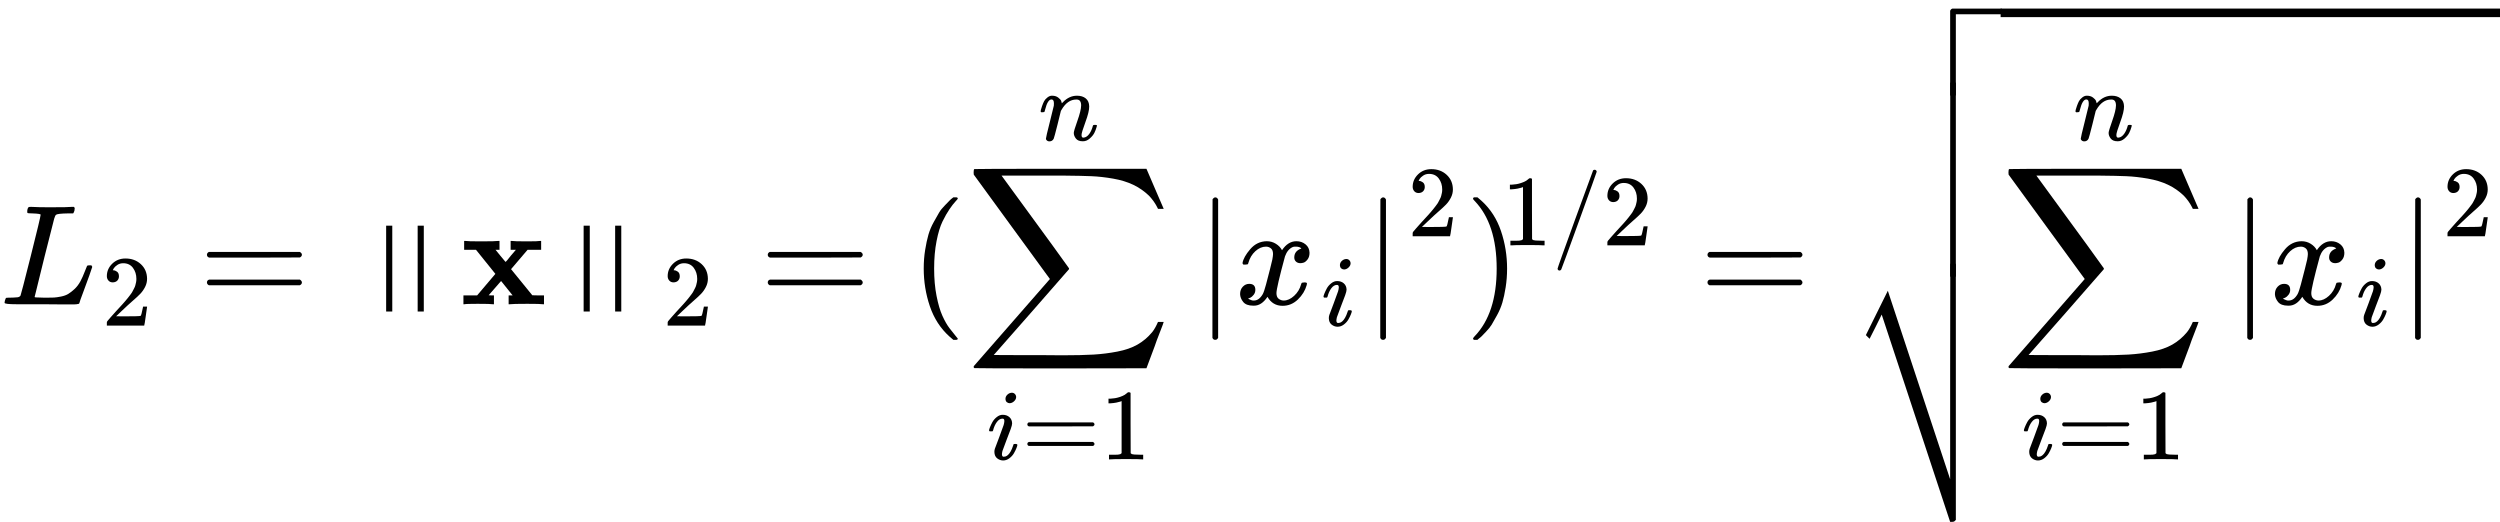 <?xml version="1.0" encoding="UTF-8" standalone="no" ?>
<svg xmlns="http://www.w3.org/2000/svg" width="317.336px" height="66.248px" viewBox="0 -2133.6 17532.8 3660"
     xmlns:xlink="http://www.w3.org/1999/xlink" aria-hidden="true" style="">
    <defs>
        <path id="MJX-6-TEX-I-1D43F"
              d="M228 637Q194 637 192 641Q191 643 191 649Q191 673 202 682Q204 683 217 683Q271 680 344 680Q485 680 506 683H518Q524 677 524 674T522 656Q517 641 513 637H475Q406 636 394 628Q387 624 380 600T313 336Q297 271 279 198T252 88L243 52Q243 48 252 48T311 46H328Q360 46 379 47T428 54T478 72T522 106T564 161Q580 191 594 228T611 270Q616 273 628 273H641Q647 264 647 262T627 203T583 83T557 9Q555 4 553 3T537 0T494 -1Q483 -1 418 -1T294 0H116Q32 0 32 10Q32 17 34 24Q39 43 44 45Q48 46 59 46H65Q92 46 125 49Q139 52 144 61Q147 65 216 339T285 628Q285 635 228 637Z"></path>
        <path id="MJX-6-TEX-N-32"
              d="M109 429Q82 429 66 447T50 491Q50 562 103 614T235 666Q326 666 387 610T449 465Q449 422 429 383T381 315T301 241Q265 210 201 149L142 93L218 92Q375 92 385 97Q392 99 409 186V189H449V186Q448 183 436 95T421 3V0H50V19V31Q50 38 56 46T86 81Q115 113 136 137Q145 147 170 174T204 211T233 244T261 278T284 308T305 340T320 369T333 401T340 431T343 464Q343 527 309 573T212 619Q179 619 154 602T119 569T109 550Q109 549 114 549Q132 549 151 535T170 489Q170 464 154 447T109 429Z"></path>
        <path id="MJX-6-TEX-N-3D"
              d="M56 347Q56 360 70 367H707Q722 359 722 347Q722 336 708 328L390 327H72Q56 332 56 347ZM56 153Q56 168 72 173H708Q722 163 722 153Q722 140 707 133H70Q56 140 56 153Z"></path>
        <path id="MJX-6-TEX-SO-2016" d="M257 0V602H300V0H257ZM478 0V602H521V0H478Z"></path>
        <path id="MJX-6-TEX-B-1D431"
              d="M227 0Q212 3 121 3Q40 3 28 0H21V62H117L245 213L109 382H26V444H34Q49 441 143 441Q247 441 265 444H274V382H246L281 339Q315 297 316 297Q320 297 354 341L389 382H352V444H360Q375 441 466 441Q547 441 559 444H566V382H471L355 246L504 63L545 62H586V0H578Q563 3 469 3Q365 3 347 0H338V62H366Q366 63 326 112T285 163L198 63L217 62H235V0H227Z"></path>
        <path id="MJX-6-TEX-N-28"
              d="M94 250Q94 319 104 381T127 488T164 576T202 643T244 695T277 729T302 750H315H319Q333 750 333 741Q333 738 316 720T275 667T226 581T184 443T167 250T184 58T225 -81T274 -167T316 -220T333 -241Q333 -250 318 -250H315H302L274 -226Q180 -141 137 -14T94 250Z"></path>
        <path id="MJX-6-TEX-LO-2211"
              d="M60 948Q63 950 665 950H1267L1325 815Q1384 677 1388 669H1348L1341 683Q1320 724 1285 761Q1235 809 1174 838T1033 881T882 898T699 902H574H543H251L259 891Q722 258 724 252Q725 250 724 246Q721 243 460 -56L196 -356Q196 -357 407 -357Q459 -357 548 -357T676 -358Q812 -358 896 -353T1063 -332T1204 -283T1307 -196Q1328 -170 1348 -124H1388Q1388 -125 1381 -145T1356 -210T1325 -294L1267 -449L666 -450Q64 -450 61 -448Q55 -446 55 -439Q55 -437 57 -433L590 177Q590 178 557 222T452 366T322 544L56 909L55 924Q55 945 60 948Z"></path>
        <path id="MJX-6-TEX-I-1D456"
              d="M184 600Q184 624 203 642T247 661Q265 661 277 649T290 619Q290 596 270 577T226 557Q211 557 198 567T184 600ZM21 287Q21 295 30 318T54 369T98 420T158 442Q197 442 223 419T250 357Q250 340 236 301T196 196T154 83Q149 61 149 51Q149 26 166 26Q175 26 185 29T208 43T235 78T260 137Q263 149 265 151T282 153Q302 153 302 143Q302 135 293 112T268 61T223 11T161 -11Q129 -11 102 10T74 74Q74 91 79 106T122 220Q160 321 166 341T173 380Q173 404 156 404H154Q124 404 99 371T61 287Q60 286 59 284T58 281T56 279T53 278T49 278T41 278H27Q21 284 21 287Z"></path>
        <path id="MJX-6-TEX-N-31"
              d="M213 578L200 573Q186 568 160 563T102 556H83V602H102Q149 604 189 617T245 641T273 663Q275 666 285 666Q294 666 302 660V361L303 61Q310 54 315 52T339 48T401 46H427V0H416Q395 3 257 3Q121 3 100 0H88V46H114Q136 46 152 46T177 47T193 50T201 52T207 57T213 61V578Z"></path>
        <path id="MJX-6-TEX-I-1D45B"
              d="M21 287Q22 293 24 303T36 341T56 388T89 425T135 442Q171 442 195 424T225 390T231 369Q231 367 232 367L243 378Q304 442 382 442Q436 442 469 415T503 336T465 179T427 52Q427 26 444 26Q450 26 453 27Q482 32 505 65T540 145Q542 153 560 153Q580 153 580 145Q580 144 576 130Q568 101 554 73T508 17T439 -10Q392 -10 371 17T350 73Q350 92 386 193T423 345Q423 404 379 404H374Q288 404 229 303L222 291L189 157Q156 26 151 16Q138 -11 108 -11Q95 -11 87 -5T76 7T74 17Q74 30 112 180T152 343Q153 348 153 366Q153 405 129 405Q91 405 66 305Q60 285 60 284Q58 278 41 278H27Q21 284 21 287Z"></path>
        <path id="MJX-6-TEX-N-7C"
              d="M139 -249H137Q125 -249 119 -235V251L120 737Q130 750 139 750Q152 750 159 735V-235Q151 -249 141 -249H139Z"></path>
        <path id="MJX-6-TEX-I-1D465"
              d="M52 289Q59 331 106 386T222 442Q257 442 286 424T329 379Q371 442 430 442Q467 442 494 420T522 361Q522 332 508 314T481 292T458 288Q439 288 427 299T415 328Q415 374 465 391Q454 404 425 404Q412 404 406 402Q368 386 350 336Q290 115 290 78Q290 50 306 38T341 26Q378 26 414 59T463 140Q466 150 469 151T485 153H489Q504 153 504 145Q504 144 502 134Q486 77 440 33T333 -11Q263 -11 227 52Q186 -10 133 -10H127Q78 -10 57 16T35 71Q35 103 54 123T99 143Q142 143 142 101Q142 81 130 66T107 46T94 41L91 40Q91 39 97 36T113 29T132 26Q168 26 194 71Q203 87 217 139T245 247T261 313Q266 340 266 352Q266 380 251 392T217 404Q177 404 142 372T93 290Q91 281 88 280T72 278H58Q52 284 52 289Z"></path>
        <path id="MJX-6-TEX-N-29"
              d="M60 749L64 750Q69 750 74 750H86L114 726Q208 641 251 514T294 250Q294 182 284 119T261 12T224 -76T186 -143T145 -194T113 -227T90 -246Q87 -249 86 -250H74Q66 -250 63 -250T58 -247T55 -238Q56 -237 66 -225Q221 -64 221 250T66 725Q56 737 55 738Q55 746 60 749Z"></path>
        <path id="MJX-6-TEX-N-2F"
              d="M423 750Q432 750 438 744T444 730Q444 725 271 248T92 -240Q85 -250 75 -250Q68 -250 62 -245T56 -231Q56 -221 230 257T407 740Q411 750 423 750Z"></path>
        <path id="MJX-6-TEX-S4-E001"
              d="M702 589Q706 601 718 605H1061Q1076 597 1076 585Q1076 572 1061 565H742V0Q734 -14 724 -14H722H720Q708 -14 702 0V589Z"></path>
        <path id="MJX-6-TEX-S4-23B7"
              d="M742 -871Q740 -873 737 -876T733 -880T730 -882T724 -884T714 -885H702L222 569L180 484Q138 399 137 399Q131 404 124 412L111 425L265 736L702 -586V168L703 922Q713 935 722 935Q734 935 742 920V-871Z"></path>
        <path id="MJX-6-TEX-S4-E000"
              d="M722 -14H720Q708 -14 702 0V306L703 612Q713 625 722 625Q734 625 742 610V0Q734 -14 724 -14H722Z"></path>
    </defs>
    <g stroke="currentColor" fill="currentColor" stroke-width="0" transform="scale(1,-1)">
        <g data-mml-node="math">
            <g data-mml-node="TeXAtom" data-mjx-texclass="ORD">
                <g data-mml-node="msub">
                    <g data-mml-node="mi">
                        <use data-c="1D43F" xlink:href="#MJX-6-TEX-I-1D43F"></use>
                    </g>
                    <g data-mml-node="mn" transform="translate(714,-150) scale(0.707)">
                        <use data-c="32" xlink:href="#MJX-6-TEX-N-32"></use>
                    </g>
                </g>
            </g>
            <g data-mml-node="mo" transform="translate(1395.3,0)">
                <use data-c="3D" xlink:href="#MJX-6-TEX-N-3D"></use>
            </g>
            <g data-mml-node="TeXAtom" data-mjx-texclass="ORD" transform="translate(2451.1,0)">
                <g data-mml-node="msub">
                    <g data-mml-node="mrow">
                        <g data-mml-node="mo" transform="translate(0 -51)">
                            <use data-c="2016" xlink:href="#MJX-6-TEX-SO-2016"></use>
                        </g>
                        <g data-mml-node="TeXAtom" data-mjx-texclass="ORD" transform="translate(778,0)">
                            <g data-mml-node="TeXAtom" data-mjx-texclass="ORD">
                                <g data-mml-node="mi">
                                    <use data-c="1D431" xlink:href="#MJX-6-TEX-B-1D431"></use>
                                </g>
                            </g>
                        </g>
                        <g data-mml-node="mo" transform="translate(1385,0) translate(0 -51)">
                            <use data-c="2016" xlink:href="#MJX-6-TEX-SO-2016"></use>
                        </g>
                    </g>
                    <g data-mml-node="mn" transform="translate(2196,-150) scale(0.707)">
                        <use data-c="32" xlink:href="#MJX-6-TEX-N-32"></use>
                    </g>
                </g>
            </g>
            <g data-mml-node="mo" transform="translate(5328.4,0)">
                <use data-c="3D" xlink:href="#MJX-6-TEX-N-3D"></use>
            </g>
            <g data-mml-node="TeXAtom" data-mjx-texclass="ORD" transform="translate(6384.2,0)">
                <g data-mml-node="mo">
                    <use data-c="28" xlink:href="#MJX-6-TEX-N-28"></use>
                </g>
                <g data-mml-node="munderover" transform="translate(389,0)">
                    <g data-mml-node="mo">
                        <use data-c="2211" xlink:href="#MJX-6-TEX-LO-2211"></use>
                    </g>
                    <g data-mml-node="TeXAtom" transform="translate(148.2,-1087.9) scale(0.707)"
                       data-mjx-texclass="ORD">
                        <g data-mml-node="mi">
                            <use data-c="1D456" xlink:href="#MJX-6-TEX-I-1D456"></use>
                        </g>
                        <g data-mml-node="mo" transform="translate(345,0)">
                            <use data-c="3D" xlink:href="#MJX-6-TEX-N-3D"></use>
                        </g>
                        <g data-mml-node="mn" transform="translate(1123,0)">
                            <use data-c="31" xlink:href="#MJX-6-TEX-N-31"></use>
                        </g>
                    </g>
                    <g data-mml-node="mi" transform="translate(509.9,1150) scale(0.707)">
                        <use data-c="1D45B" xlink:href="#MJX-6-TEX-I-1D45B"></use>
                    </g>
                </g>
                <g data-mml-node="TeXAtom" data-mjx-texclass="ORD" transform="translate(1999.7,0)">
                    <g data-mml-node="TeXAtom" data-mjx-texclass="ORD">
                        <g data-mml-node="msup">
                            <g data-mml-node="TeXAtom" data-mjx-texclass="ORD">
                                <g data-mml-node="mrow">
                                    <g data-mml-node="mo" transform="translate(0 -0.5)">
                                        <use data-c="7C" xlink:href="#MJX-6-TEX-N-7C"></use>
                                    </g>
                                    <g data-mml-node="TeXAtom" data-mjx-texclass="ORD" transform="translate(278,0)">
                                        <g data-mml-node="TeXAtom" data-mjx-texclass="ORD">
                                            <g data-mml-node="msub">
                                                <g data-mml-node="mi">
                                                    <use data-c="1D465" xlink:href="#MJX-6-TEX-I-1D465"></use>
                                                </g>
                                                <g data-mml-node="mi" transform="translate(605,-150) scale(0.707)">
                                                    <use data-c="1D456" xlink:href="#MJX-6-TEX-I-1D456"></use>
                                                </g>
                                            </g>
                                        </g>
                                    </g>
                                    <g data-mml-node="mo" transform="translate(1177,0) translate(0 -0.5)">
                                        <use data-c="7C" xlink:href="#MJX-6-TEX-N-7C"></use>
                                    </g>
                                </g>
                            </g>
                            <g data-mml-node="mn" transform="translate(1488,476.6) scale(0.707)">
                                <use data-c="32" xlink:href="#MJX-6-TEX-N-32"></use>
                            </g>
                        </g>
                    </g>
                </g>
                <g data-mml-node="msup" transform="translate(3891.2,0)">
                    <g data-mml-node="mo">
                        <use data-c="29" xlink:href="#MJX-6-TEX-N-29"></use>
                    </g>
                    <g data-mml-node="TeXAtom" transform="translate(422,413) scale(0.707)" data-mjx-texclass="ORD">
                        <g data-mml-node="TeXAtom" data-mjx-texclass="ORD">
                            <g data-mml-node="mstyle" transform="scale(1.414)">
                                <g data-mml-node="mspace"></g>
                            </g>
                            <g data-mml-node="TeXAtom" data-mjx-texclass="ORD" transform="translate(-236.2,0)">
                                <g data-mml-node="mrow">
                                    <g data-mml-node="mo" transform="translate(0 250)"></g>
                                    <g data-mml-node="mn">
                                        <use data-c="31" xlink:href="#MJX-6-TEX-N-31"></use>
                                    </g>
                                    <g data-mml-node="TeXAtom" data-mjx-texclass="ORD" transform="translate(500,0)">
                                        <g data-mml-node="mo">
                                            <use data-c="2F" xlink:href="#MJX-6-TEX-N-2F"></use>
                                        </g>
                                    </g>
                                    <g data-mml-node="TeXAtom" data-mjx-texclass="ORD" transform="translate(1000,0)">
                                        <g data-mml-node="TeXAtom" data-mjx-texclass="ORD">
                                            <g data-mml-node="mpadded">
                                                <g data-mml-node="mphantom"></g>
                                            </g>
                                        </g>
                                    </g>
                                    <g data-mml-node="mo" transform="translate(1000,0) translate(0 250)"></g>
                                </g>
                                <g data-mml-node="mn" transform="translate(1000,0)">
                                    <use data-c="32" xlink:href="#MJX-6-TEX-N-32"></use>
                                </g>
                            </g>
                        </g>
                    </g>
                </g>
            </g>
            <g data-mml-node="mo" transform="translate(11918.8,0)">
                <use data-c="3D" xlink:href="#MJX-6-TEX-N-3D"></use>
            </g>
            <g data-mml-node="msqrt" transform="translate(12974.6,0)">
                <g transform="translate(1056,0)">
                    <g data-mml-node="munderover">
                        <g data-mml-node="mo">
                            <use data-c="2211" xlink:href="#MJX-6-TEX-LO-2211"></use>
                        </g>
                        <g data-mml-node="TeXAtom" transform="translate(148.2,-1087.9) scale(0.707)"
                           data-mjx-texclass="ORD">
                            <g data-mml-node="mi">
                                <use data-c="1D456" xlink:href="#MJX-6-TEX-I-1D456"></use>
                            </g>
                            <g data-mml-node="mo" transform="translate(345,0)">
                                <use data-c="3D" xlink:href="#MJX-6-TEX-N-3D"></use>
                            </g>
                            <g data-mml-node="mn" transform="translate(1123,0)">
                                <use data-c="31" xlink:href="#MJX-6-TEX-N-31"></use>
                            </g>
                        </g>
                        <g data-mml-node="mi" transform="translate(509.9,1150) scale(0.707)">
                            <use data-c="1D45B" xlink:href="#MJX-6-TEX-I-1D45B"></use>
                        </g>
                    </g>
                    <g data-mml-node="TeXAtom" data-mjx-texclass="ORD" transform="translate(1610.7,0)">
                        <g data-mml-node="TeXAtom" data-mjx-texclass="ORD">
                            <g data-mml-node="msup">
                                <g data-mml-node="TeXAtom" data-mjx-texclass="ORD">
                                    <g data-mml-node="mrow">
                                        <g data-mml-node="mo" transform="translate(0 -0.5)">
                                            <use data-c="7C" xlink:href="#MJX-6-TEX-N-7C"></use>
                                        </g>
                                        <g data-mml-node="TeXAtom" data-mjx-texclass="ORD" transform="translate(278,0)">
                                            <g data-mml-node="TeXAtom" data-mjx-texclass="ORD">
                                                <g data-mml-node="msub">
                                                    <g data-mml-node="mi">
                                                        <use data-c="1D465" xlink:href="#MJX-6-TEX-I-1D465"></use>
                                                    </g>
                                                    <g data-mml-node="mi" transform="translate(605,-150) scale(0.707)">
                                                        <use data-c="1D456" xlink:href="#MJX-6-TEX-I-1D456"></use>
                                                    </g>
                                                </g>
                                            </g>
                                        </g>
                                        <g data-mml-node="mo" transform="translate(1177,0) translate(0 -0.5)">
                                            <use data-c="7C" xlink:href="#MJX-6-TEX-N-7C"></use>
                                        </g>
                                    </g>
                                </g>
                                <g data-mml-node="mn" transform="translate(1488,476.6) scale(0.707)">
                                    <use data-c="32" xlink:href="#MJX-6-TEX-N-32"></use>
                                </g>
                            </g>
                        </g>
                    </g>
                </g>
                <g data-mml-node="mo" transform="translate(0,-476.4)">
                    <use data-c="E001" xlink:href="#MJX-6-TEX-S4-E001" transform="translate(0,1945)"></use>
                    <use data-c="23B7" xlink:href="#MJX-6-TEX-S4-23B7" transform="translate(0,-165)"></use>
                    <svg width="1056" height="1361" y="670" x="0" viewBox="0 295.5 1056 1361">
                        <use data-c="E000" xlink:href="#MJX-6-TEX-S4-E000" transform="scale(1,3.195)"></use>
                    </svg>
                </g>
                <rect width="3502.2" height="60" x="1056" y="2013.6"></rect>
            </g>
        </g>
    </g>
</svg>
